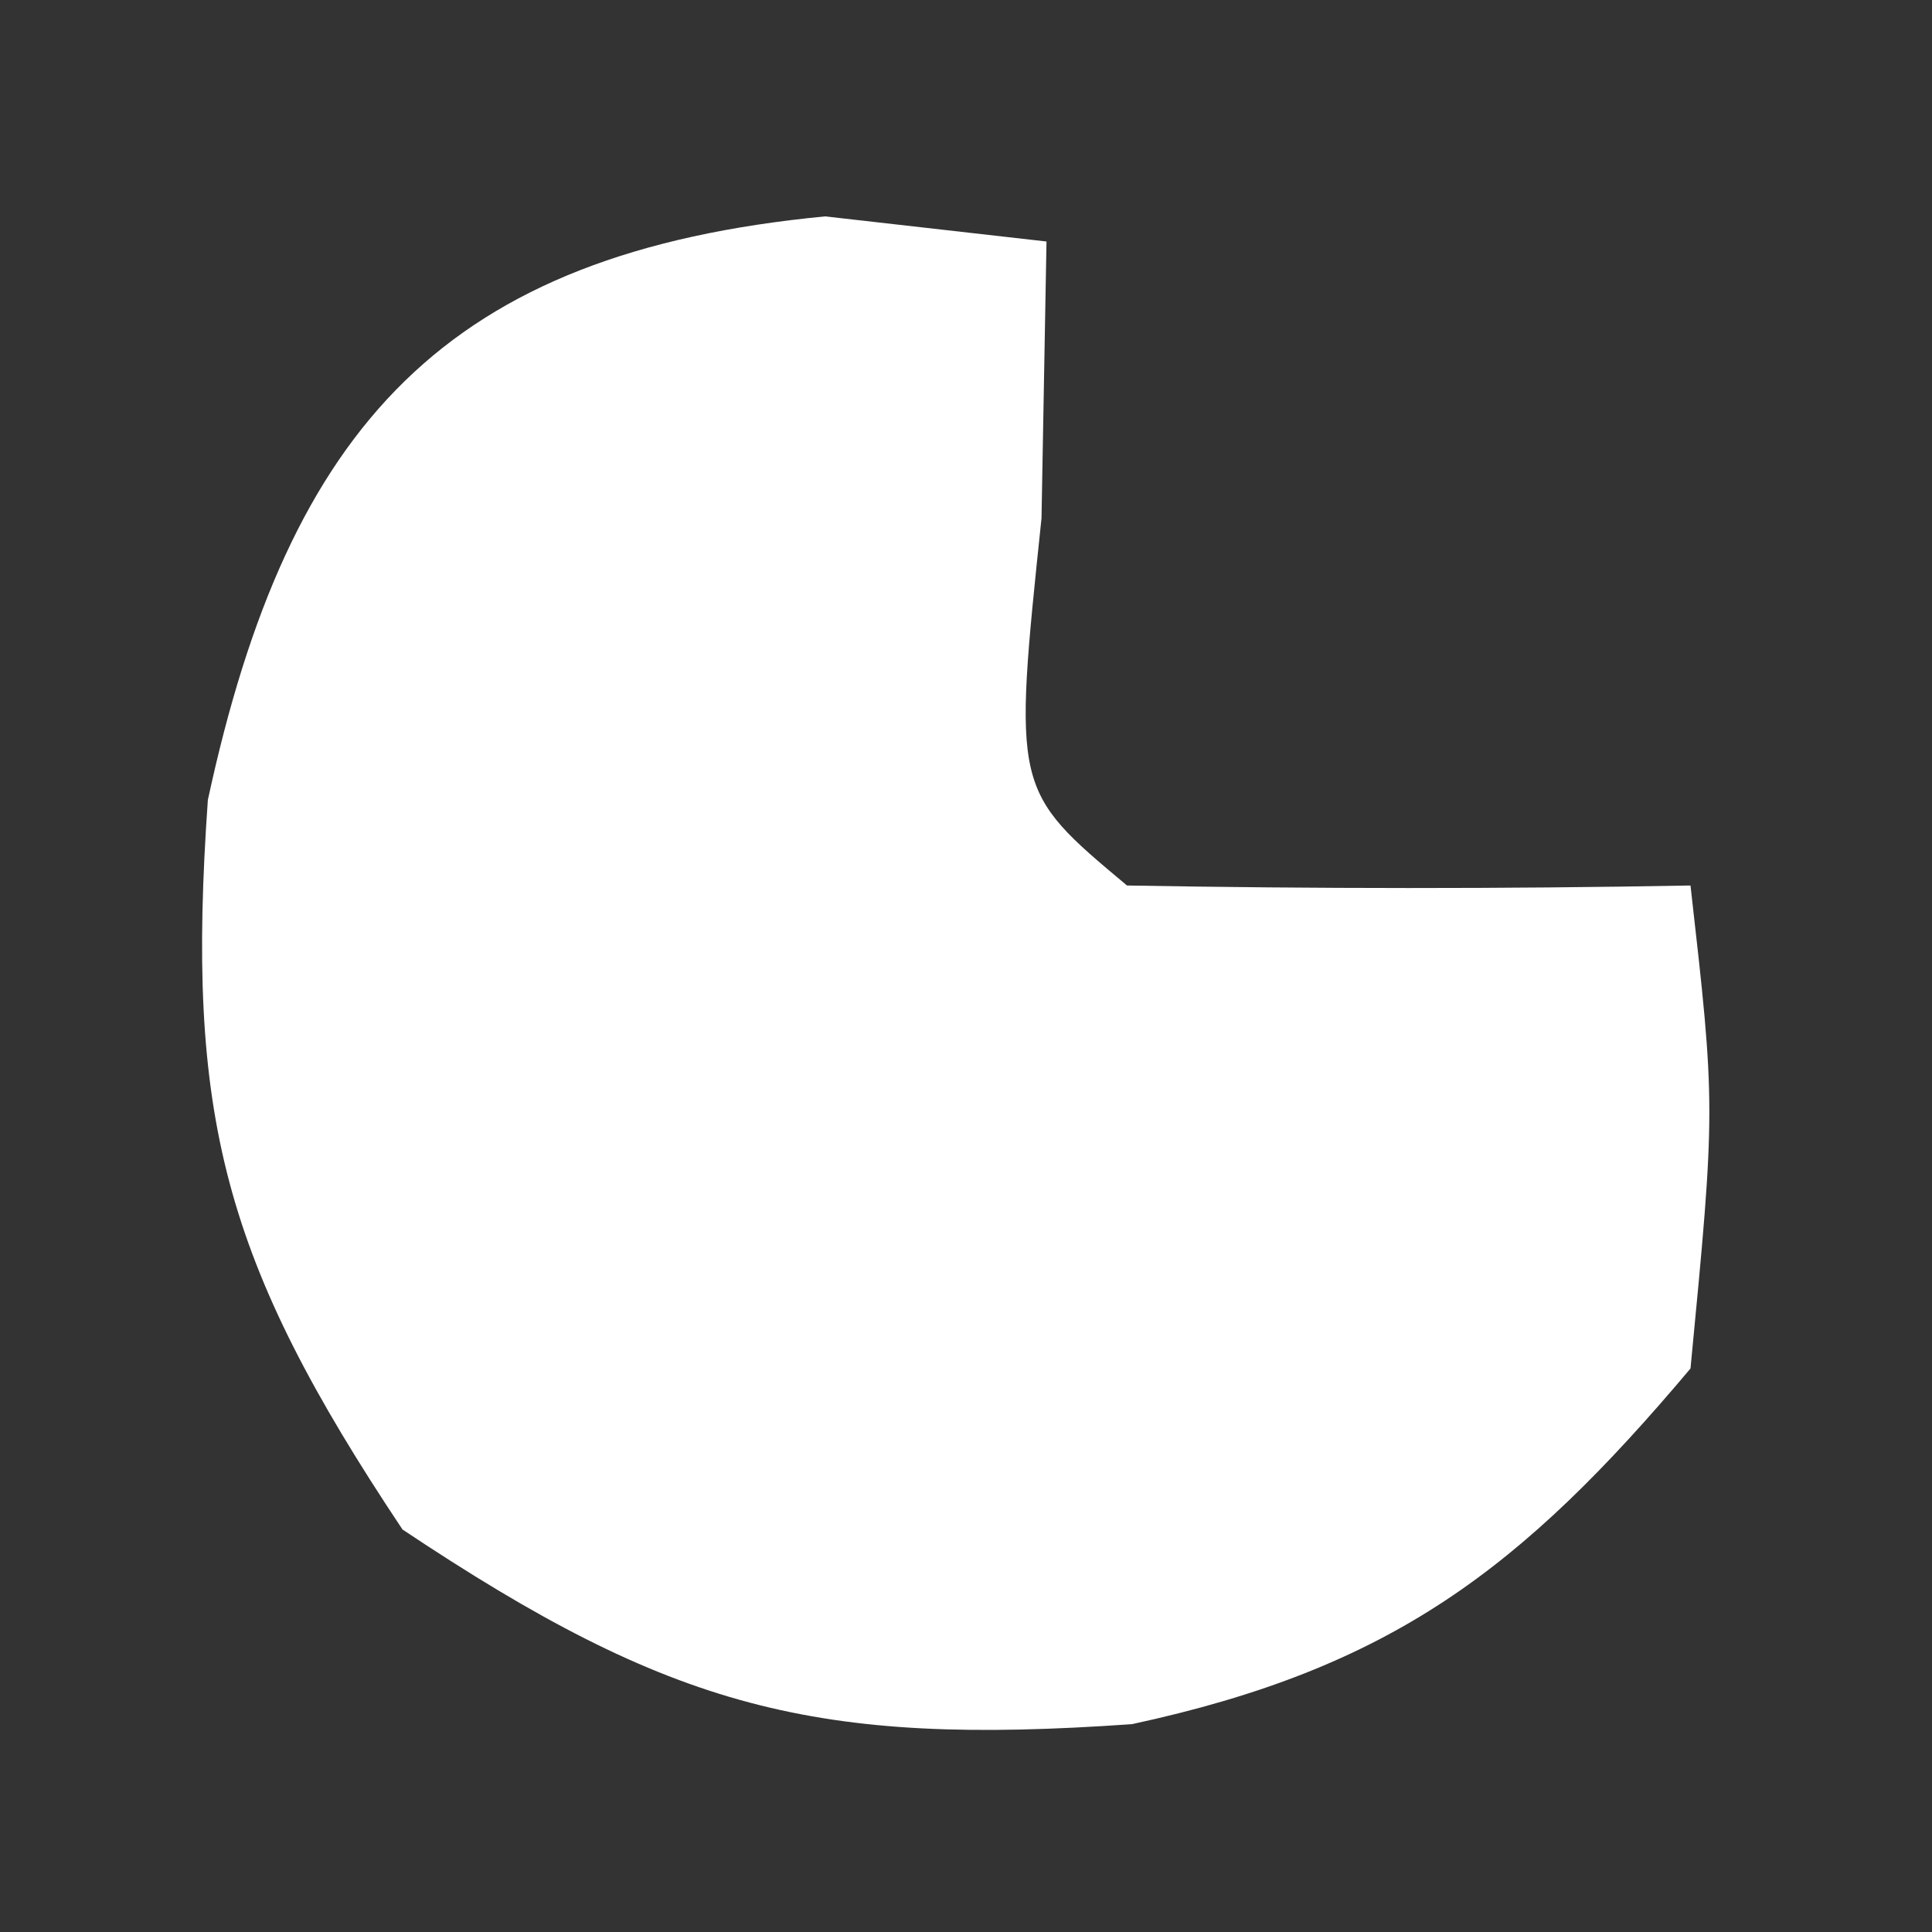 <?xml version="1.0" encoding="UTF-8"?>
<svg version="1.1" xmlns="http://www.w3.org/2000/svg" width="24" height="24">
<rect width="100%" height="100%" fill="#333333" stroke="none"/>
<path d="M0 0 C0.907 0.103 1.815 0.206 2.75 0.312 C2.729 1.447 2.709 2.581 2.688 3.75 C2.334 7.128 2.334 7.128 3.75 8.312 C6.083 8.353 8.417 8.355 10.75 8.312 C11.062 11.062 11.062 11.062 10.75 14.312 C8.649 16.807 7.032 18.036 3.812 18.73 C-0.122 19.006 -1.902 18.545 -5.25 16.312 C-7.482 12.964 -7.944 11.185 -7.668 7.25 C-6.662 2.587 -4.709 0.453 0 0 Z " fill="#FFFFFF" transform="translate(10.25,2.688)"/>
</svg>
